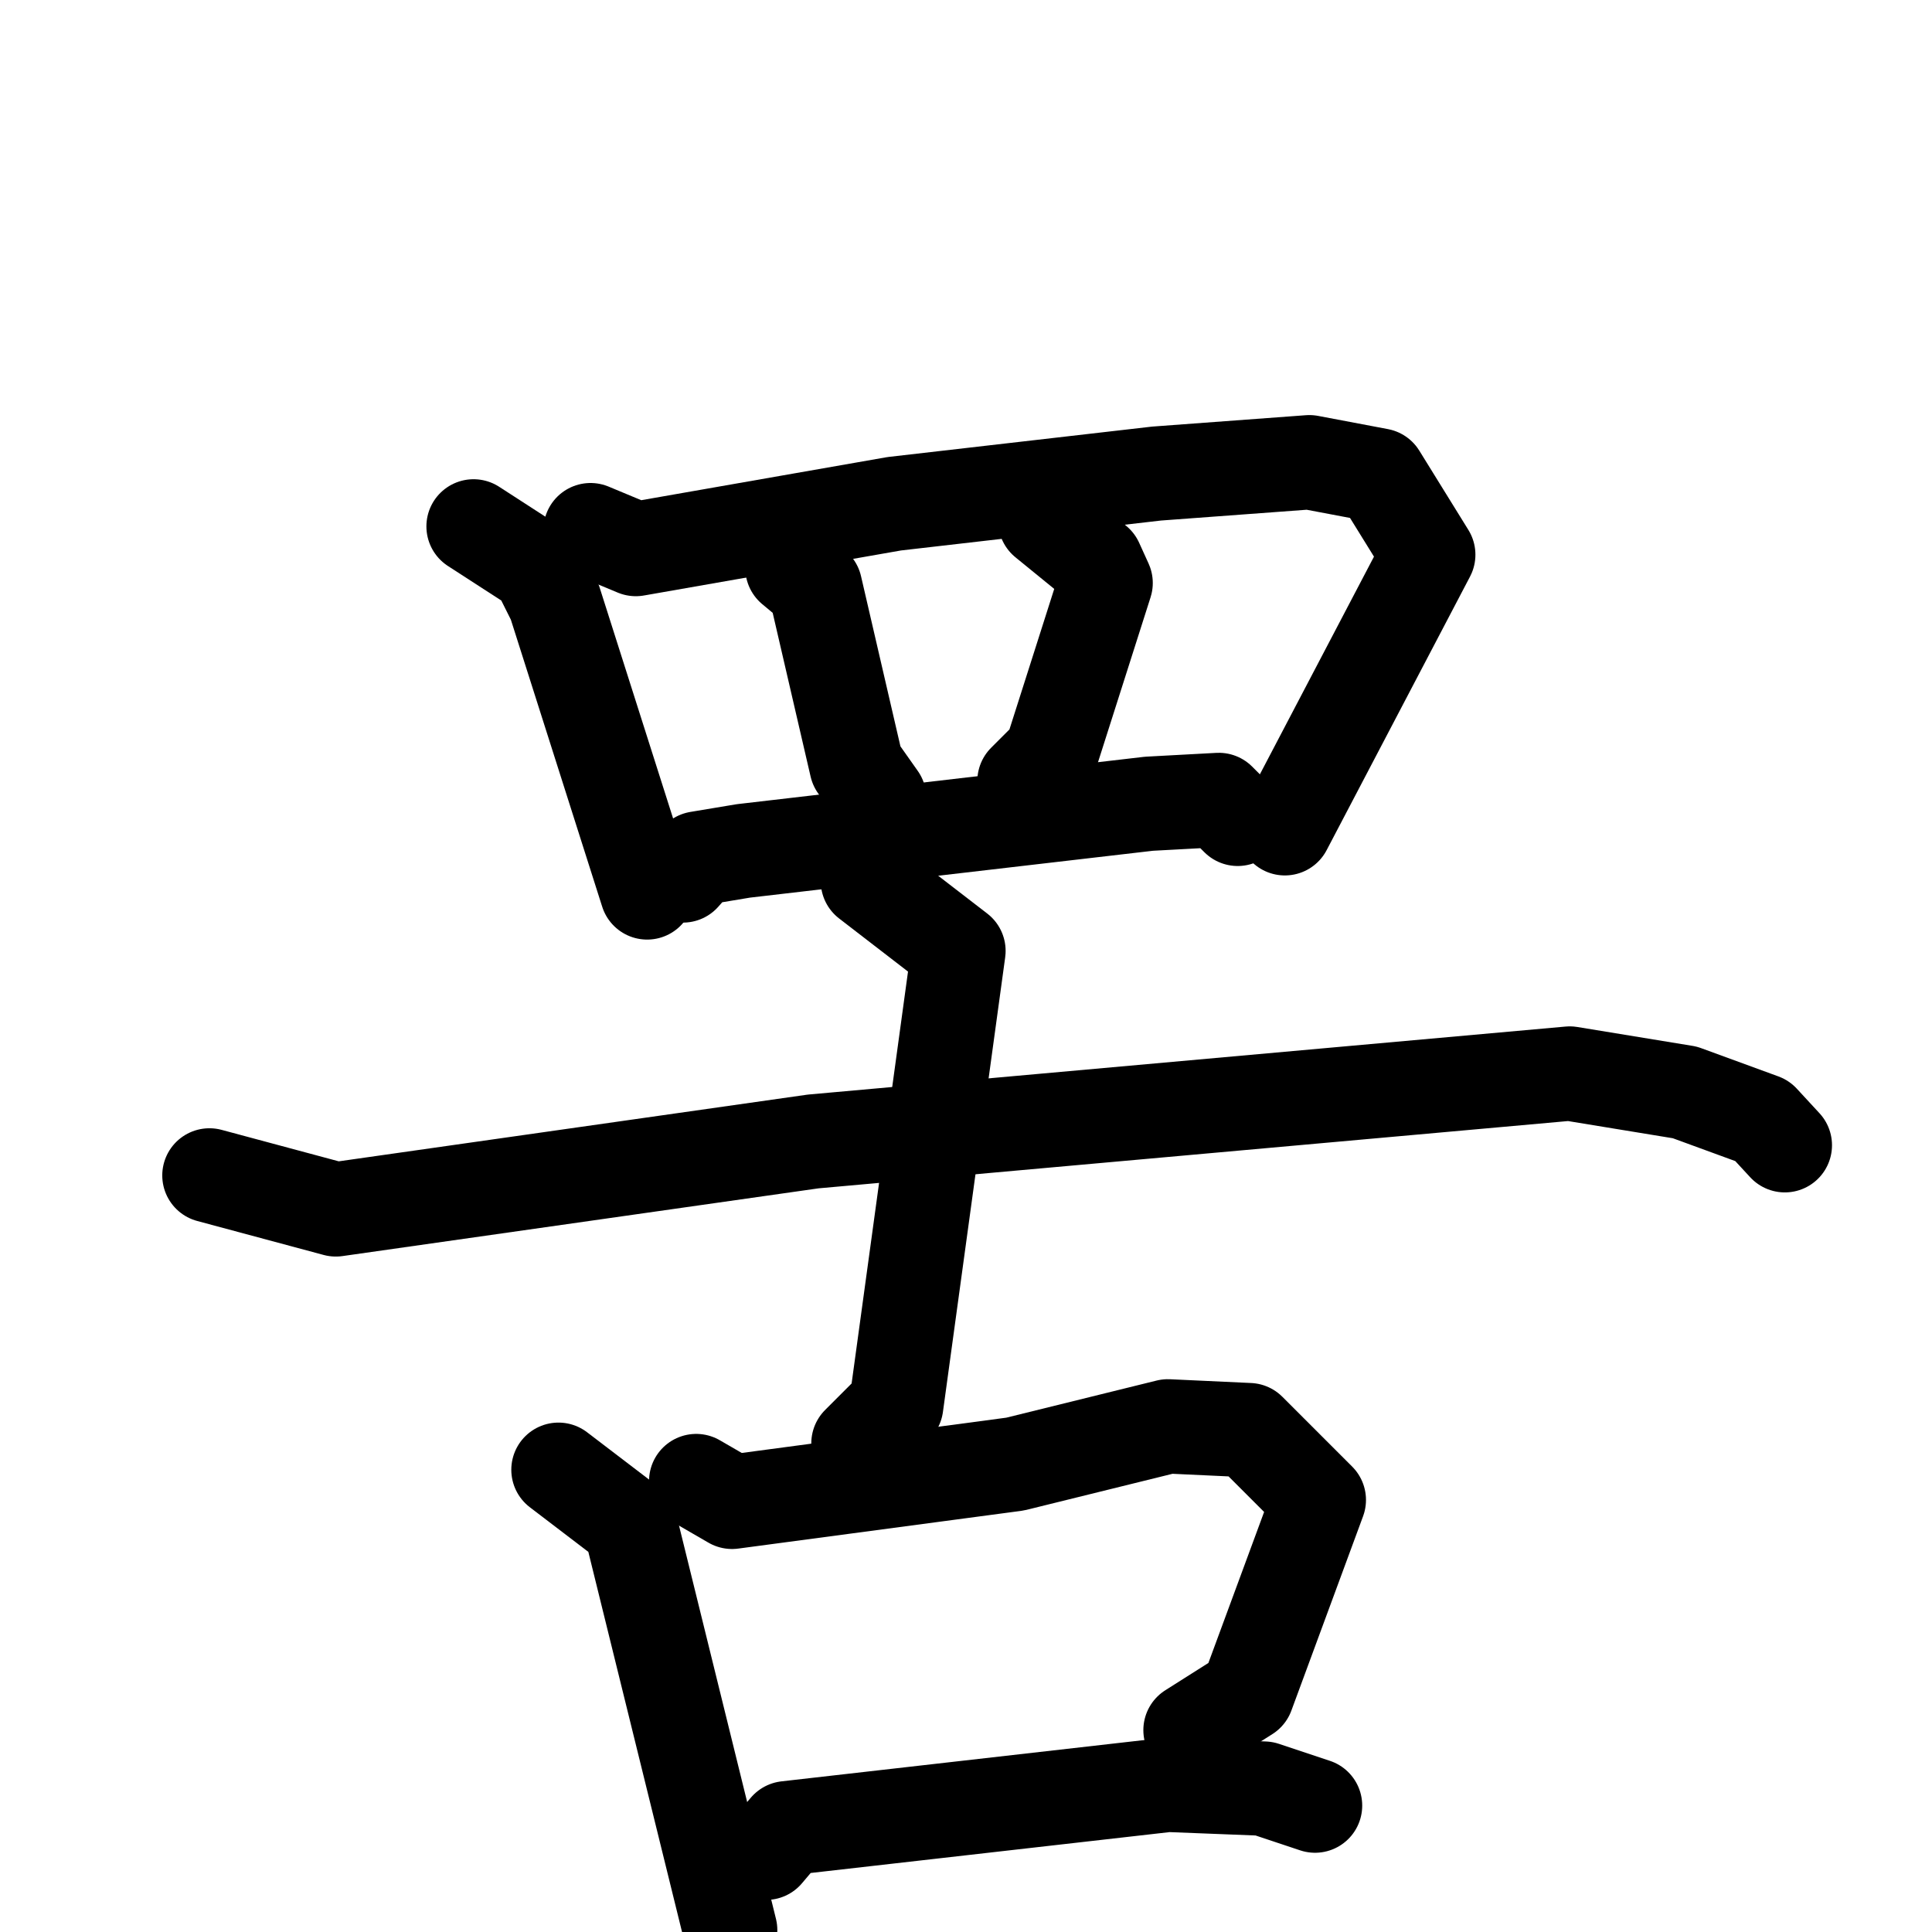 <svg xmlns="http://www.w3.org/2000/svg" viewBox="0 0 1024 1024">
  <g style="fill:none;stroke:#000000;stroke-width:50;stroke-linecap:round;stroke-linejoin:round;" transform="scale(1, 1) translate(0, 0)">
    <path d="M 251.0,279.0 L 285.0,301.0 L 294.0,319.0 L 343.0,473.0"/>
    <path d="M 313.0,281.0 L 337.0,291.0 L 474.0,267.0 L 613.0,251.0 L 694.0,245.0 L 731.0,252.0 L 757.0,294.0 L 681.0,439.0"/>
    <path d="M 420.0,301.0 L 432.0,311.0 L 454.0,406.0 L 466.0,423.0"/>
    <path d="M 554.0,276.0 L 581.0,298.0 L 586.0,309.0 L 557.0,400.0 L 543.0,414.0"/>
    <path d="M 362.0,464.0 L 370.0,455.0 L 394.0,451.0 L 609.0,426.0 L 646.0,424.0 L 656.0,434.0"/>
    <path d="M 111.0,623.0 L 178.0,641.0 L 431.0,605.0 L 832.0,569.0 L 893.0,579.0 L 934.0,594.0 L 946.0,607.0"/>
    <path d="M 460.0,467.0 L 508.0,504.0 L 475.0,745.0 L 455.0,765.0"/>
    <path d="M 296.0,779.0 L 334.0,808.0 L 387.0,1023.0"/>
    <path d="M 369.0,785.0 L 388.0,796.0 L 538.0,776.0 L 619.0,756.0 L 662.0,758.0 L 699.0,795.0 L 661.0,898.0 L 631.0,917.0"/>
    <path d="M 406.0,982.0 L 417.0,969.0 L 619.0,946.0 L 670.0,948.0 L 697.0,957.0"/>
  </g>
</svg>

